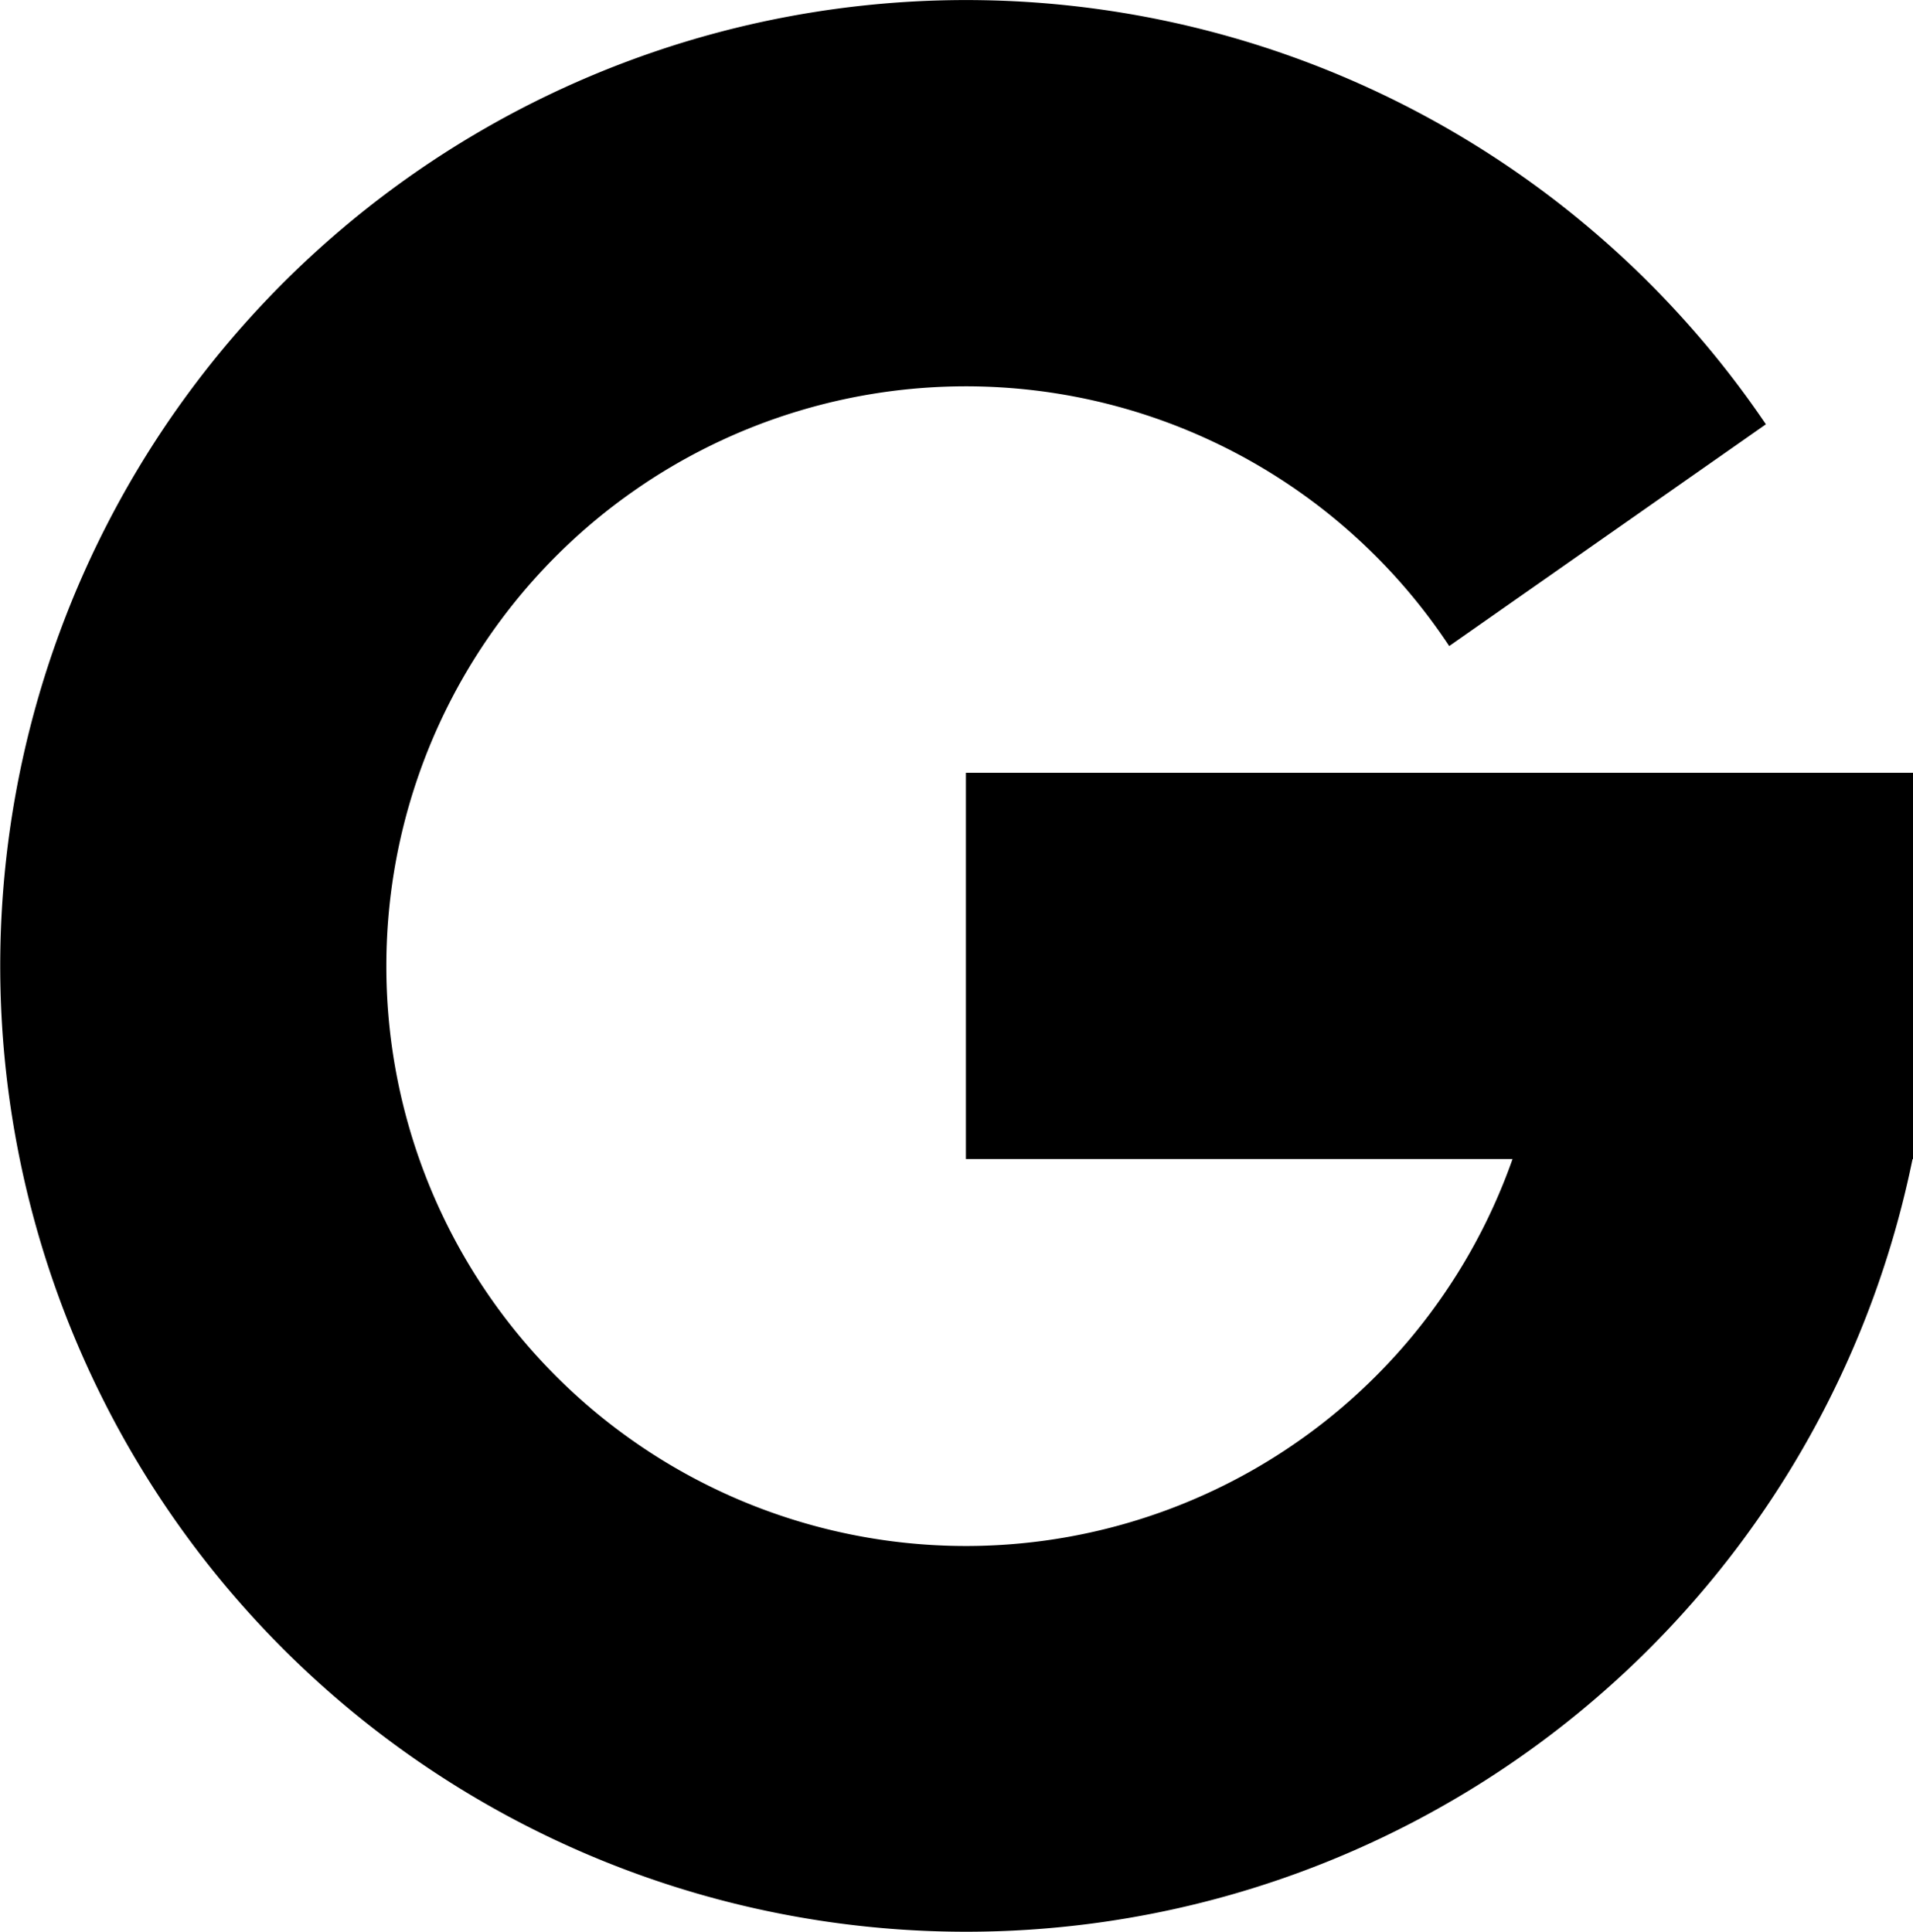 <svg xmlns="http://www.w3.org/2000/svg" width="28.466" height="28.747" viewBox="0 0 28.466 28.747">
  <path id="Path_380" data-name="Path 380" d="M8.749,17.373a8.624,8.624,0,0,0,16.758,2.875H17.373V14.5H31.466v5.749h-.007A14.373,14.373,0,1,1,29.277,9.314l-4.712,3.3A8.624,8.624,0,0,0,8.749,17.373Z" transform="translate(-3 -3)"/>
</svg>
